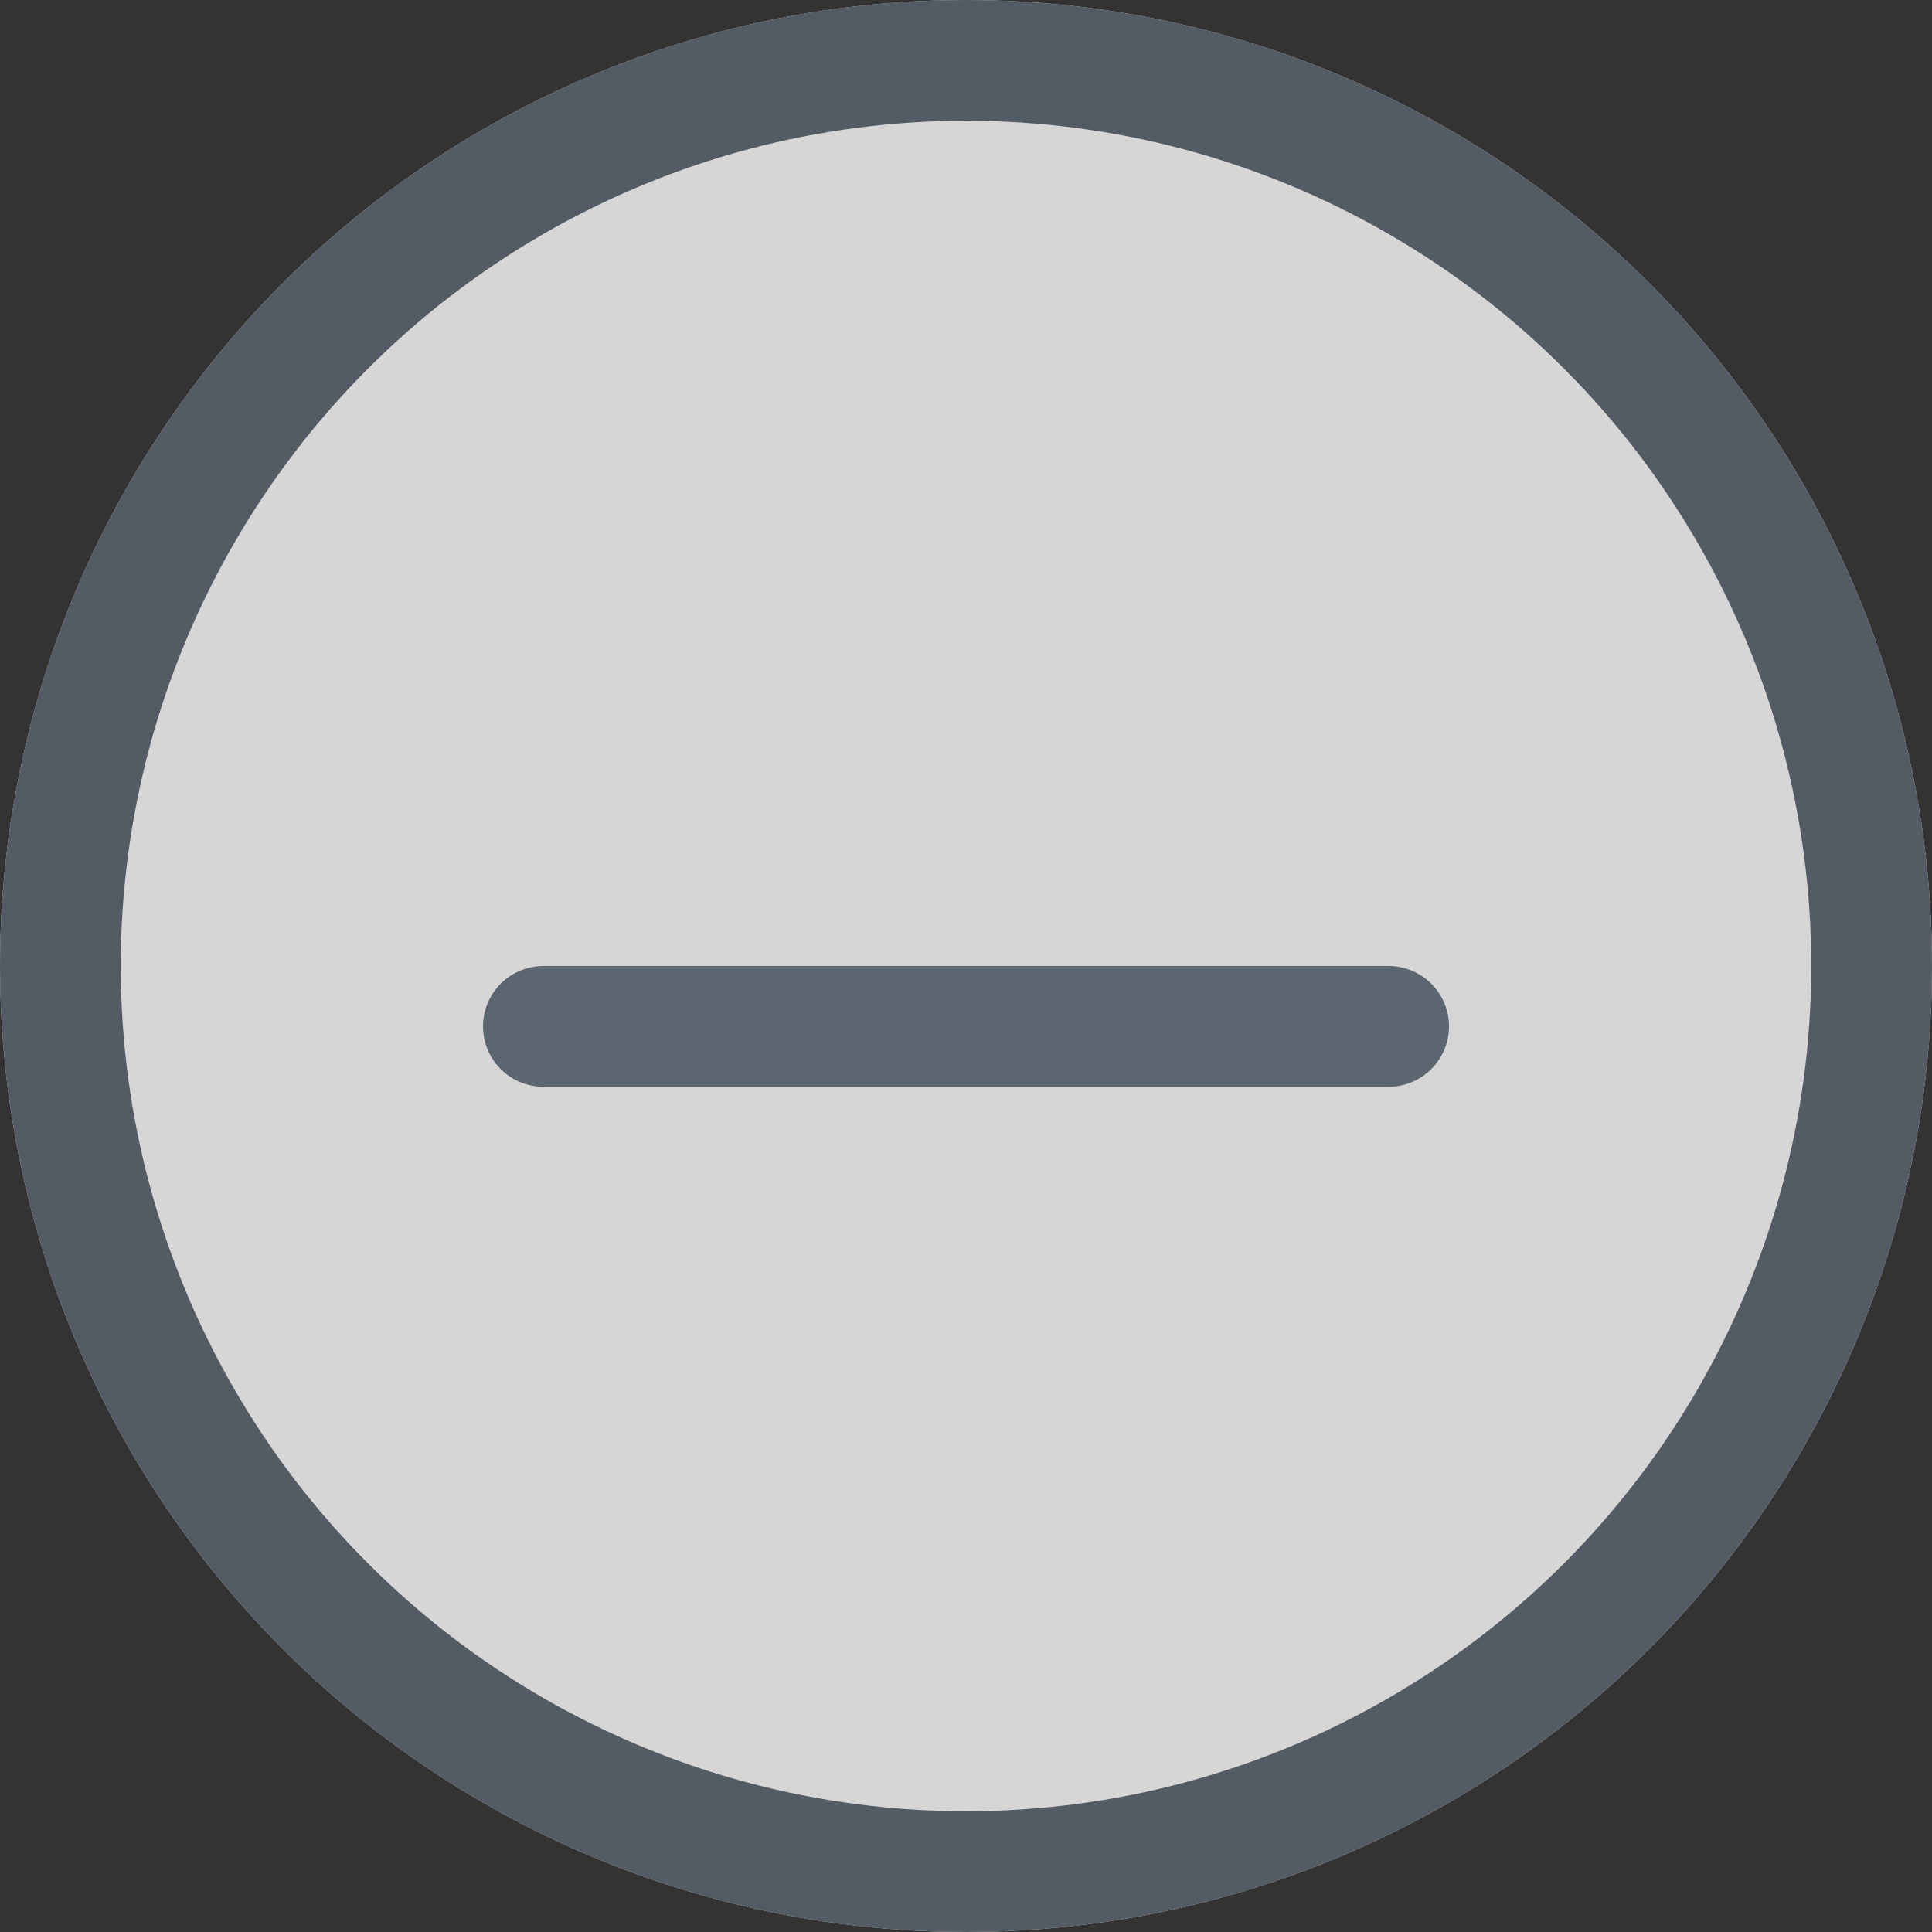 <svg xmlns="http://www.w3.org/2000/svg" width="16" height="16" viewBox="0 0 16 16">
  <rect x="0" y="0" width="16" height="16" fill="#333333" stroke="none"/>
  <g id="Group_3317" data-name="Group 3317" transform="translate(-2680 -1498)">
    <g id="Group_3313" data-name="Group 3313" transform="translate(1975 819)">
      <g id="Ellipse_106" data-name="Ellipse 106" transform="translate(705 679)" fill="#fff" stroke="#5b6670" stroke-width="1" opacity="0.8">
        <circle cx="8" cy="8" r="8" stroke="none"/>
        <circle cx="8" cy="8" r="7.5" fill="none"/>
      </g>
    </g>
    <line id="Line_1536" data-name="Line 1536" x1="7" transform="translate(2684.5 1506.5)" fill="none" stroke="#5b6670" stroke-linecap="round" stroke-linejoin="round" stroke-miterlimit="10" stroke-width="1"/>
  </g>
</svg>

